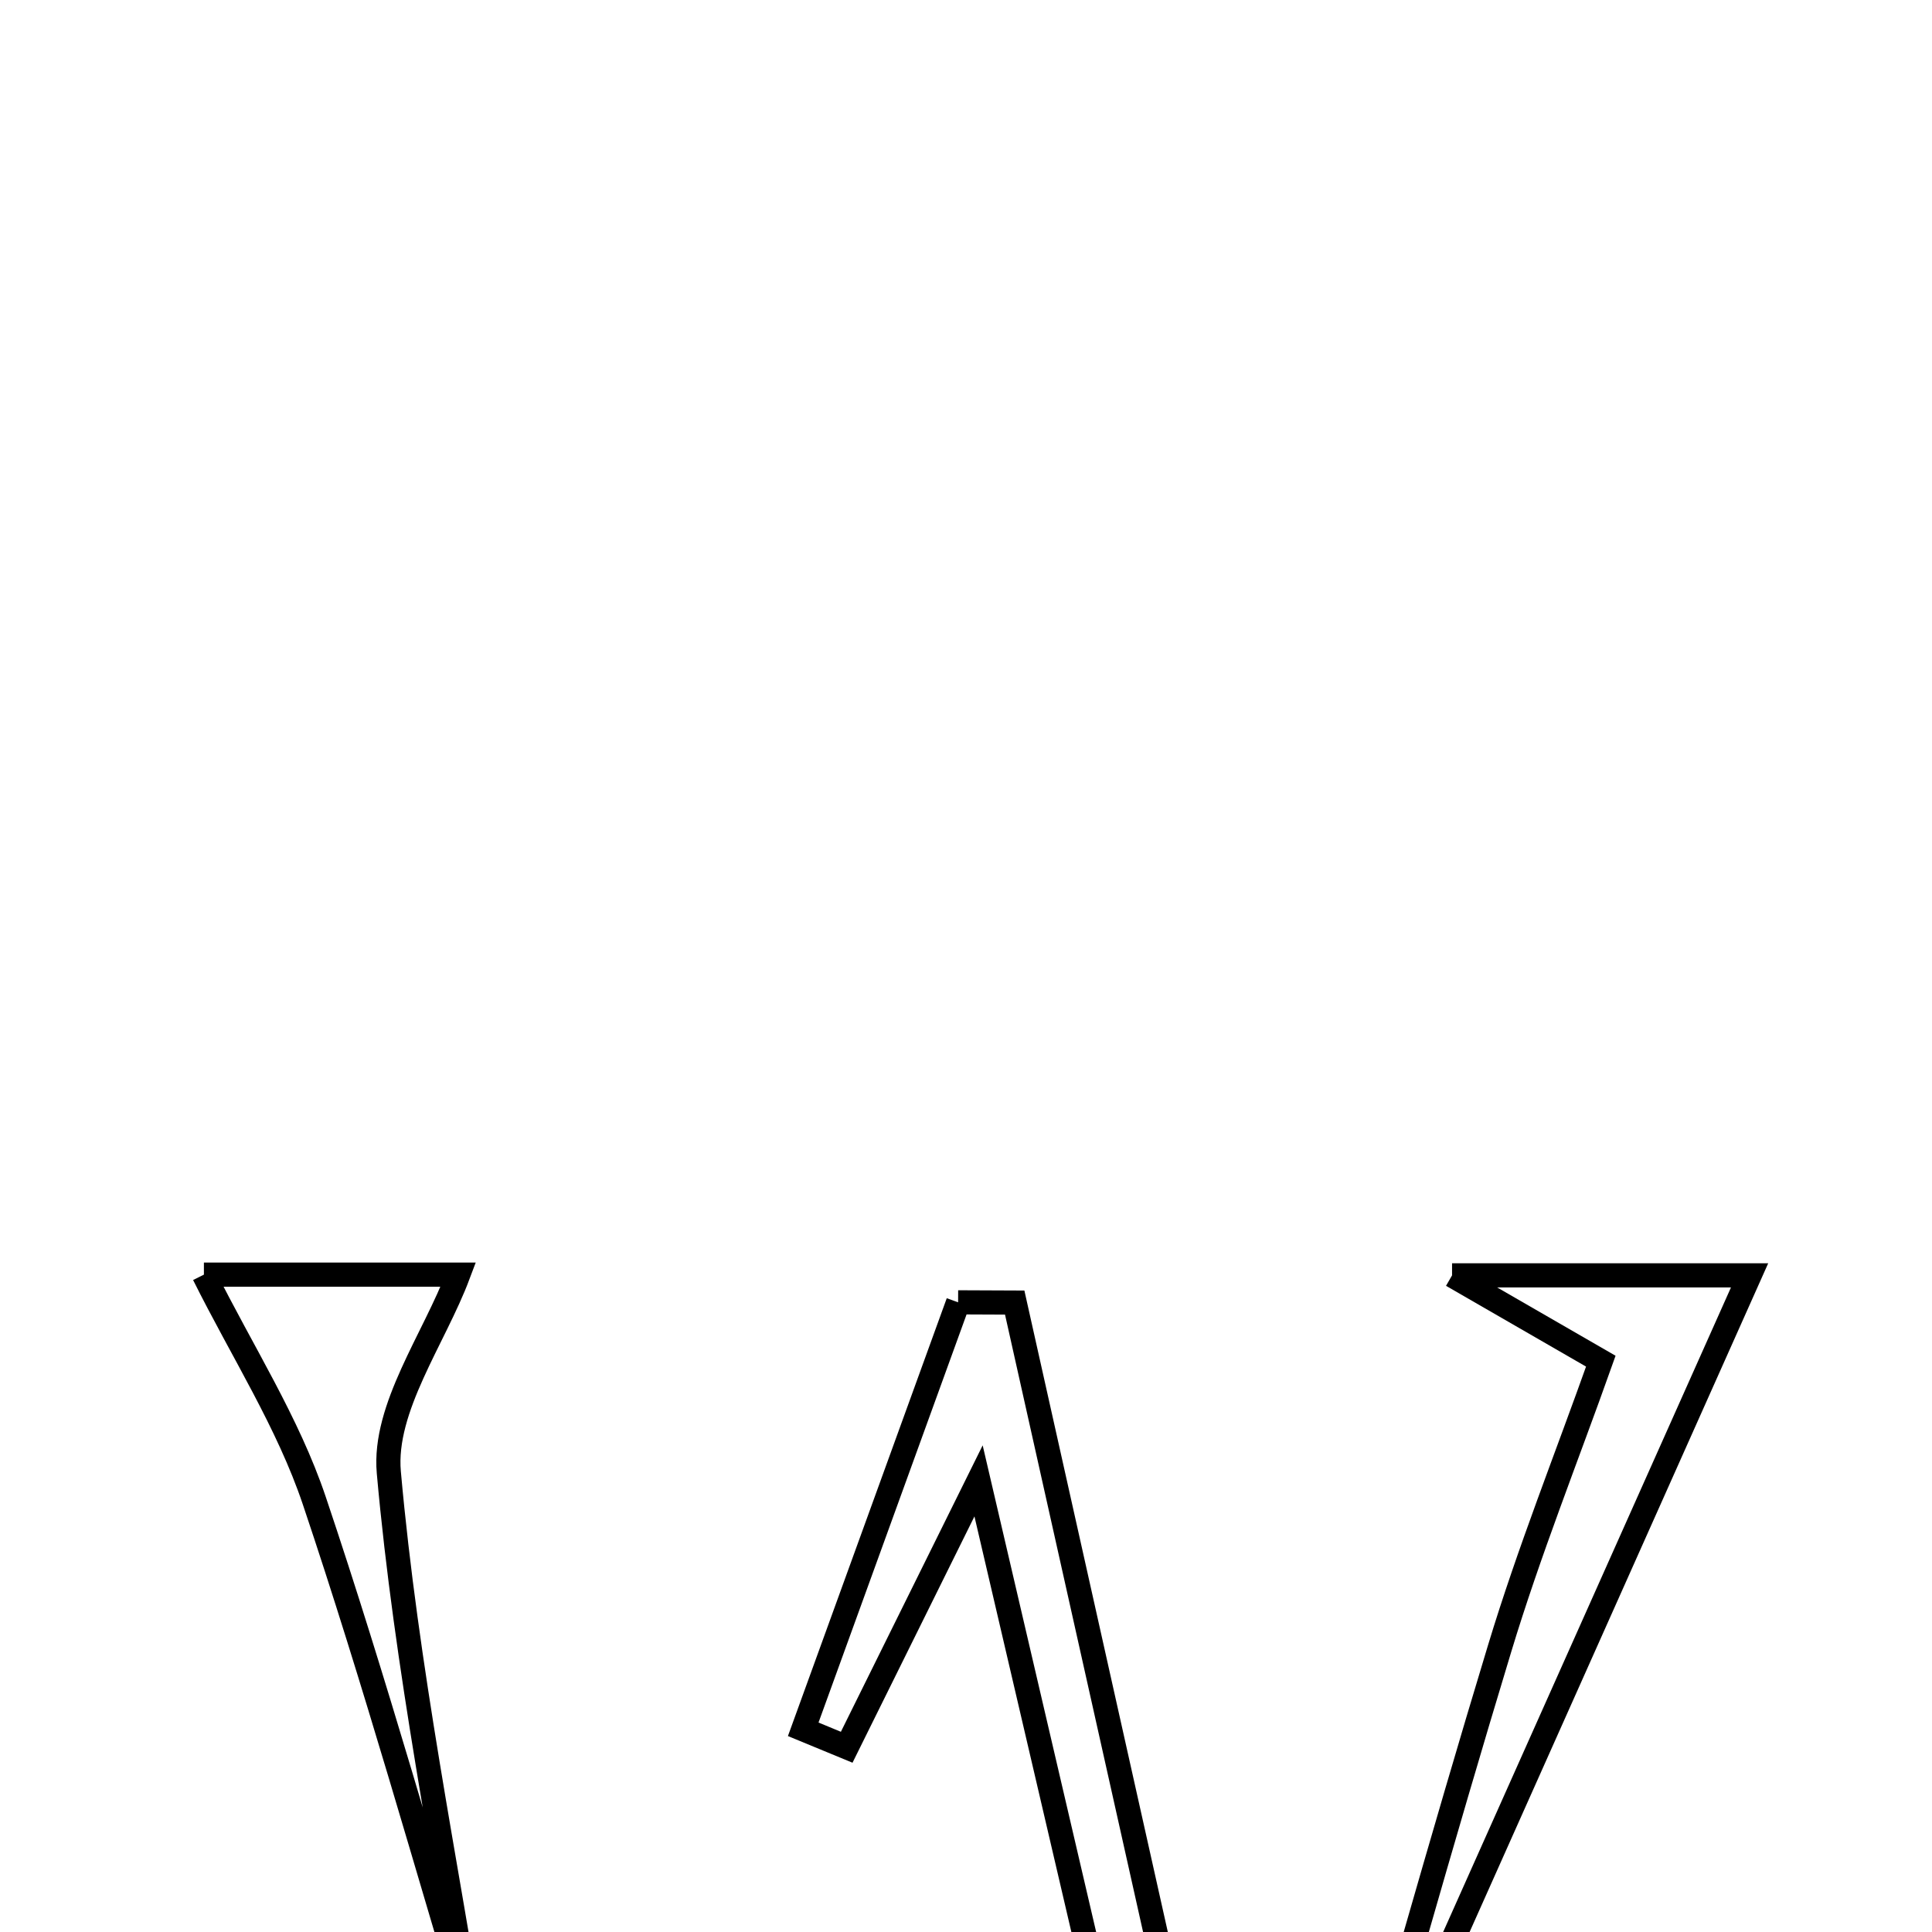 <svg xmlns="http://www.w3.org/2000/svg" viewBox="0.0 0.0 24.0 24.0" height="200px" width="200px"><path fill="none" stroke="black" stroke-width=".3" stroke-opacity="1.0"  filling="0" d="M2.533 15.834 C3.391 15.834 4.635 15.834 5.693 15.834 C5.395 16.628 4.759 17.49 4.83 18.29 C5.046 20.712 5.537 23.109 5.921 25.515 L5.989 25.462 C5.301 23.186 4.662 20.893 3.904 18.641 C3.578 17.672 3.007 16.786 2.533 15.834"></path>
<path fill="none" stroke="black" stroke-width=".3" stroke-opacity="1.0"  filling="0" d="M18.038 15.843 C19.66 15.843 20.874 15.843 21.734 15.843 C20.024 19.673 18.24 23.668 16.456 27.663 C16.455 27.663 16.527 27.722 16.527 27.722 C17.224 25.307 17.899 22.884 18.629 20.478 C18.992 19.278 19.46 18.109 19.886 16.909 C19.327 16.586 18.867 16.321 18.038 15.843"></path>
<path fill="none" stroke="black" stroke-width=".3" stroke-opacity="1.0"  filling="0" d="M11.902 16.178 C12.136 16.179 12.37 16.18 12.605 16.181 C13.47 20.052 14.336 23.923 15.212 27.84 C15.658 27.8 16.093 27.761 16.527 27.722 C16.527 27.722 16.455 27.663 16.455 27.663 C16.179 28.708 15.902 29.753 15.626 30.799 C15.43 30.785 15.235 30.773 15.039 30.759 C14.125 26.839 13.211 22.92 12.156 18.396 C11.423 19.877 10.971 20.791 10.518 21.705 C10.339 21.631 10.158 21.556 9.978 21.482 C10.62 19.714 11.261 17.946 11.902 16.178"></path>
<path fill="none" stroke="black" stroke-width=".3" stroke-opacity="1.0"  filling="0" d="M9.059 24.403 C9.229 24.471 9.399 24.539 9.569 24.607 C8.797 26.709 8.025 28.81 7.253 30.912 C7.013 30.888 6.774 30.865 6.534 30.841 C6.353 29.048 6.171 27.255 5.989 25.462 L5.921 25.515 C6.297 26.291 6.675 27.067 7.175 28.098 C7.855 26.766 8.457 25.585 9.059 24.403"></path></svg>